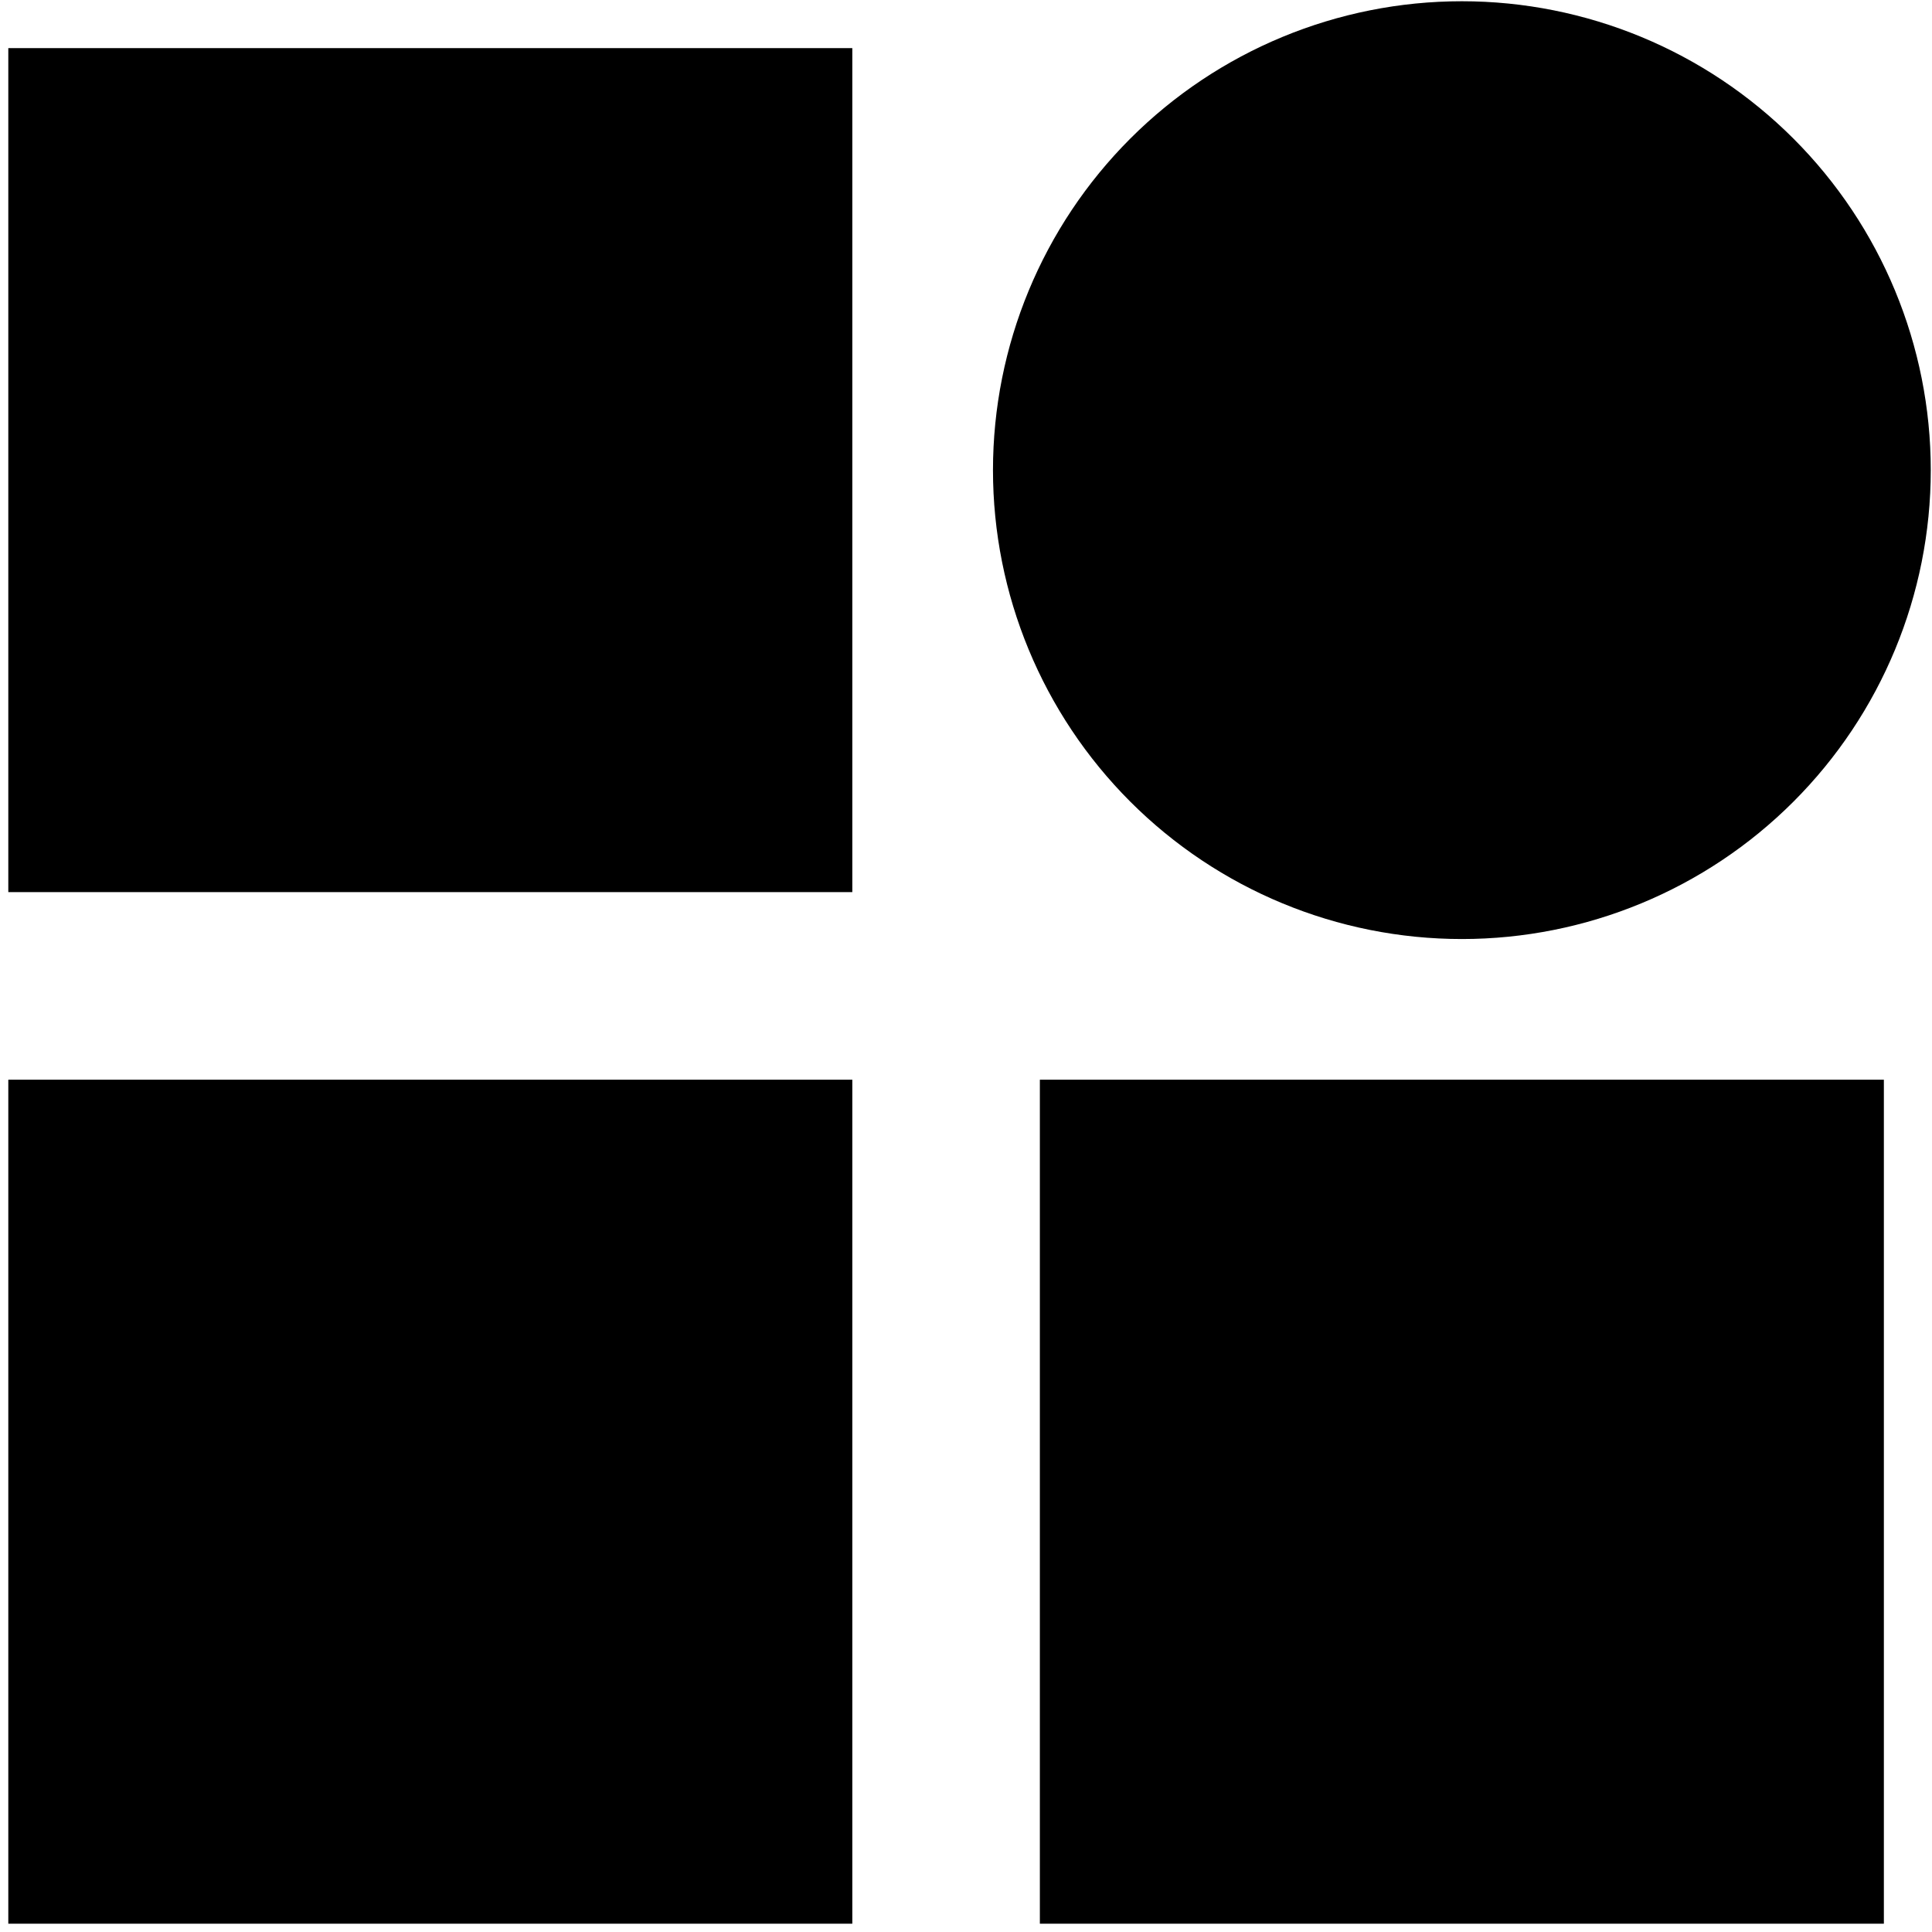 <svg viewBox="0 0 194 194" fill="currentColor" xmlns="http://www.w3.org/2000/svg">
<g clip-path="url(#clip0_61_79)">
<path d="M99.709 47.208C99.709 34.721 104.67 22.745 113.499 13.915C122.329 5.086 134.305 0.125 146.792 0.125C159.28 0.125 171.255 5.086 180.085 13.915C188.915 22.745 193.876 34.721 193.876 47.208C193.876 59.696 188.915 71.671 180.085 80.501C171.255 89.331 159.28 94.292 146.792 94.292C134.305 94.292 122.329 89.331 113.499 80.501C104.67 71.671 99.709 59.696 99.709 47.208ZM0.834 4.833H85.584V89.583H0.834V4.833ZM0.834 108.417H85.584V193.167H0.834V108.417ZM104.417 108.417H189.167V193.167H104.417V108.417Z" fill="currentColor"/>
</g>
<defs>
<clipPath id="clip0_61_79">
<rect width="194" height="194" fill="white"/>
</clipPath>
</defs>
</svg>
